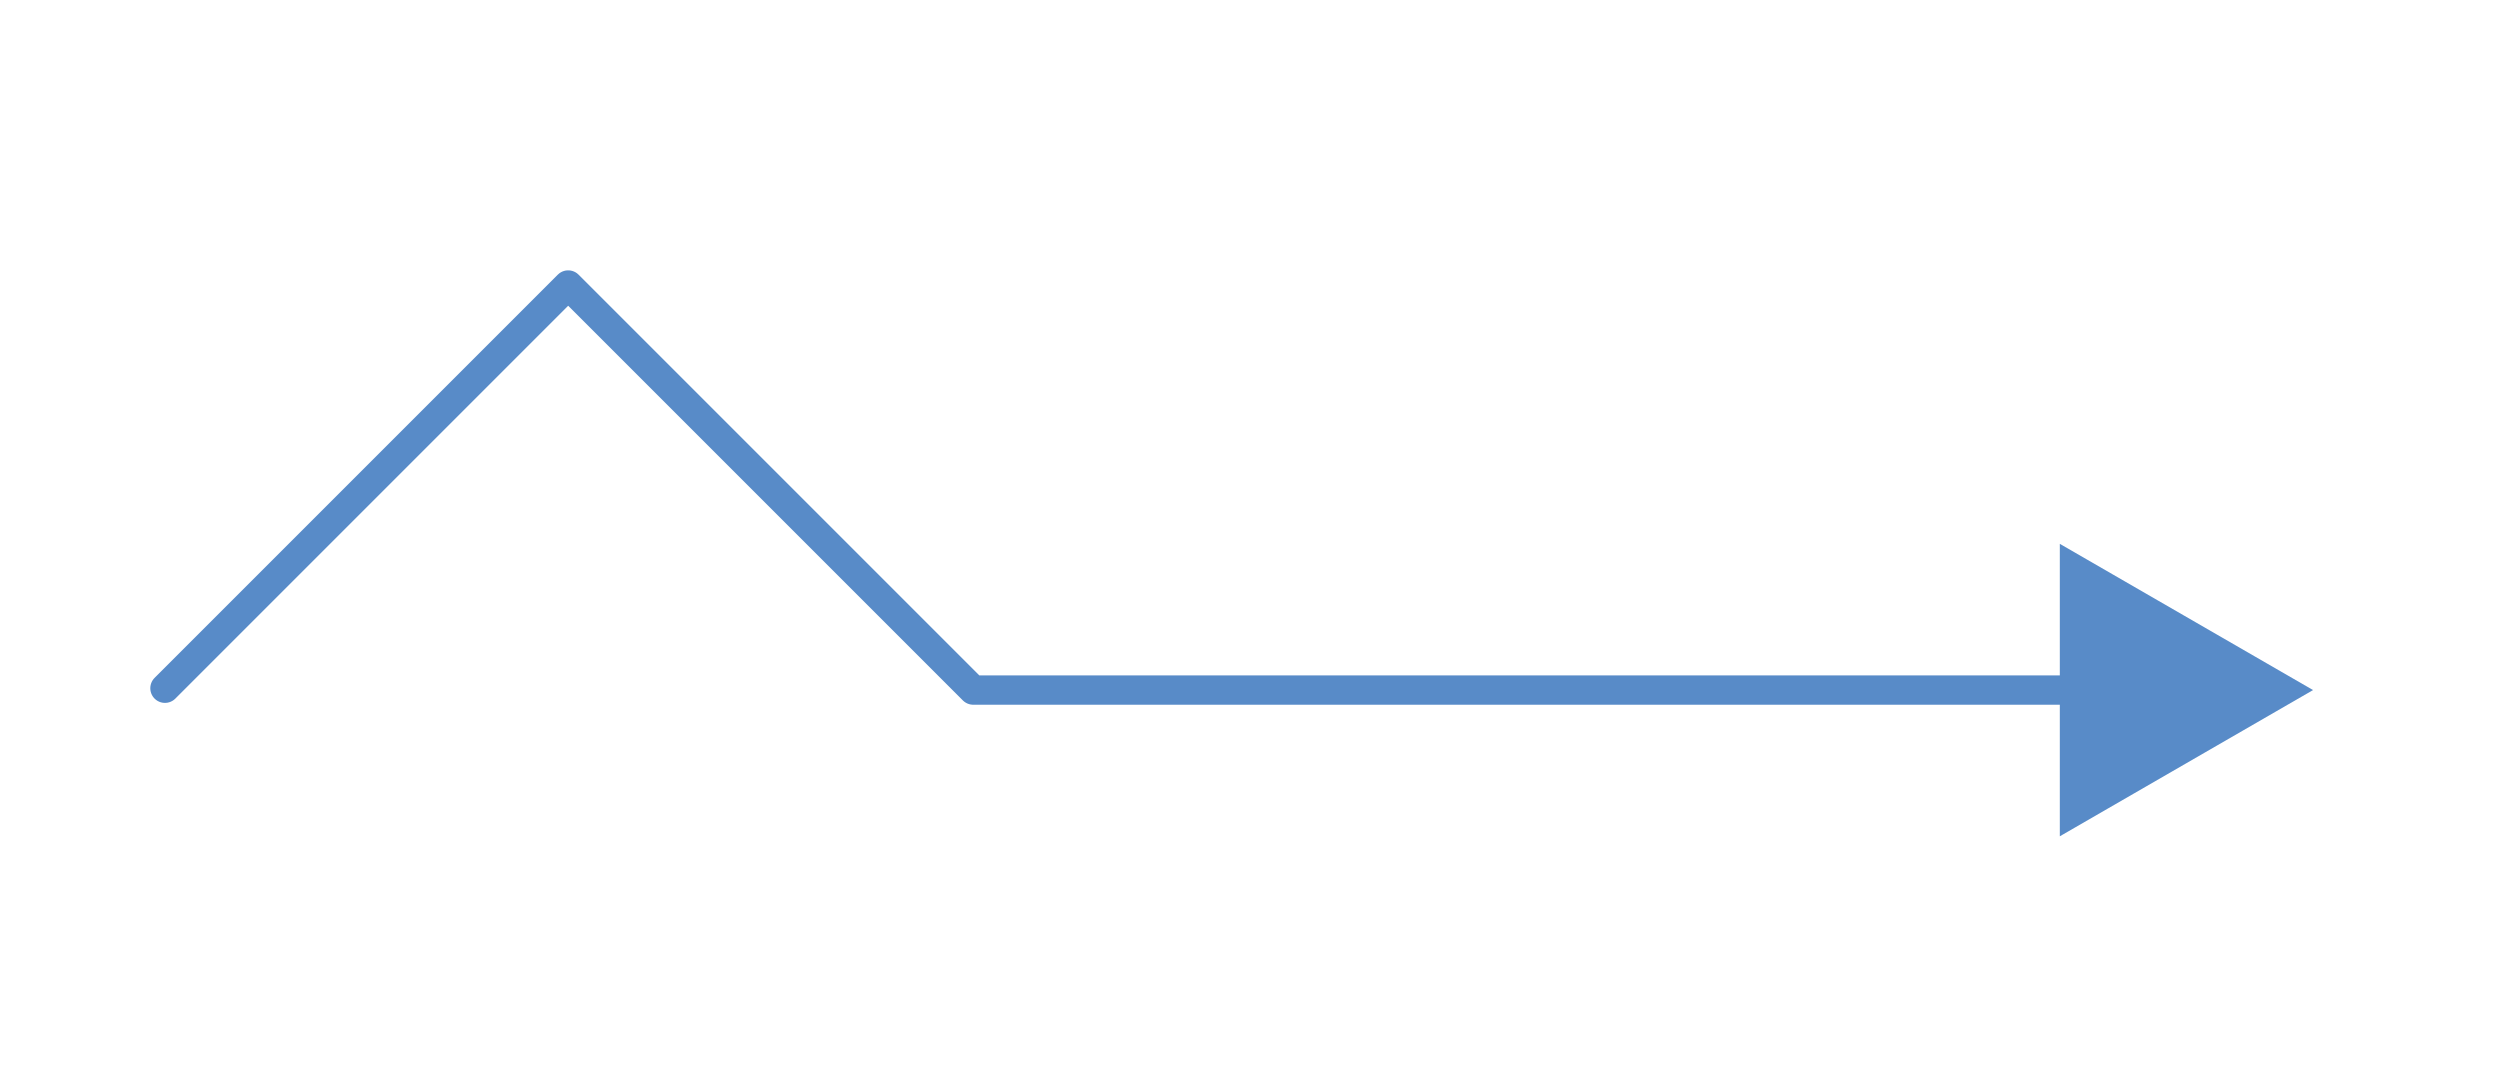 <?xml version="1.0" encoding="utf-8"?>
<!-- Generator: Adobe Illustrator 16.0.0, SVG Export Plug-In . SVG Version: 6.00 Build 0)  -->
<!DOCTYPE svg PUBLIC "-//W3C//DTD SVG 1.1//EN" "http://www.w3.org/Graphics/SVG/1.1/DTD/svg11.dtd">
<svg version="1.1" id="Layer_1" xmlns="http://www.w3.org/2000/svg" xmlns:xlink="http://www.w3.org/1999/xlink" x="0px" y="0px"
	 width="341px" height="149px" viewBox="0 0 341 149" enable-background="new 0 0 341 149" xml:space="preserve">
<g>
	<g>
		<polyline fill="none" stroke="#588BC8" stroke-width="4" stroke-linecap="round" stroke-linejoin="round" points="22.5,93.875 
			77.5,38.875 132.75,94.125 286.795,94.125 		"/>
		<g>
			<polygon fill="#588BC8" points="280.959,114.07 315.5,94.125 280.959,74.18 			"/>
		</g>
	</g>
</g>
</svg>
